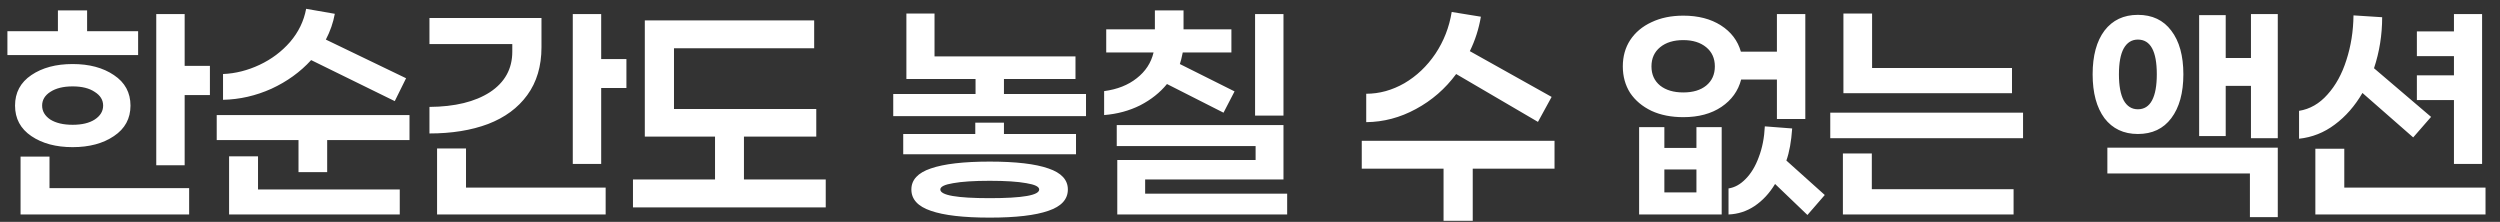 <svg width="169" height="15" viewBox="0 0 169 15" fill="none" xmlns="http://www.w3.org/2000/svg">
<rect x="0" y="0" width="169" height="15" fill="#333333" stroke="none"/>
<path d="M0.501 3.724V2.107H3.915V0.702H5.888V2.107H9.337V3.724H0.501ZM14.19 6.427H12.483V11.173H10.563V0.951H12.483V4.453H14.19V6.427ZM4.91 9.947C3.784 9.947 2.854 9.698 2.119 9.2C1.384 8.702 1.017 8.015 1.017 7.138C1.017 6.261 1.384 5.573 2.119 5.076C2.854 4.578 3.784 4.329 4.91 4.329C6.036 4.329 6.966 4.578 7.701 5.076C8.448 5.573 8.821 6.261 8.821 7.138C8.821 8.015 8.448 8.702 7.701 9.2C6.966 9.698 6.036 9.947 4.91 9.947ZM4.91 5.84C4.282 5.84 3.778 5.964 3.399 6.213C3.032 6.45 2.848 6.759 2.848 7.138C2.848 7.517 3.032 7.831 3.399 8.08C3.778 8.317 4.282 8.436 4.91 8.436C5.538 8.436 6.036 8.317 6.404 8.08C6.783 7.831 6.972 7.517 6.972 7.138C6.972 6.759 6.783 6.45 6.404 6.213C6.036 5.964 5.538 5.84 4.91 5.84ZM12.786 12.72V14.498H1.39V10.587H3.346V12.72H12.786ZM21.033 4.062C20.298 4.868 19.403 5.514 18.348 6C17.294 6.474 16.203 6.723 15.077 6.747V5.004C15.919 4.969 16.742 4.761 17.548 4.382C18.354 4.003 19.042 3.487 19.61 2.836C20.179 2.172 20.541 1.425 20.695 0.596L22.633 0.933C22.526 1.526 22.325 2.107 22.028 2.676L27.451 5.289L26.686 6.836L21.033 4.062ZM27.682 9.467H22.117V11.636H20.179V9.467H14.65V7.778H27.682V9.467ZM27.024 12.809V14.498H15.486V10.569H17.442V12.809H27.024ZM42.346 5.947H40.64V11.084H38.72V0.951H40.64V3.991H42.346V5.947ZM36.604 3.191C36.604 4.471 36.284 5.55 35.644 6.427C35.016 7.292 34.133 7.944 32.995 8.382C31.858 8.809 30.536 9.022 29.031 9.022V7.227C30.749 7.215 32.112 6.883 33.12 6.231C34.127 5.567 34.631 4.655 34.631 3.493V2.978H29.031V1.218H36.604V3.191ZM40.942 12.684V14.498H29.546V10.036H31.502V12.684H40.942ZM55.82 14.018H42.789V12.133H48.336V9.236H43.589V1.378H55.038V3.262H45.562V7.369H55.18V9.236H50.291V12.133H55.82V14.018ZM73.414 7.849H60.383V6.356H65.947V5.342H61.272V0.916H63.174V3.813H72.703V5.342H67.867V6.356H73.414V7.849ZM72.738 9.058V10.427H61.058V9.058H65.929V8.293H67.867V9.058H72.738ZM66.907 10.924C68.673 10.924 69.995 11.079 70.872 11.387C71.749 11.683 72.187 12.157 72.187 12.809C72.187 13.473 71.749 13.953 70.872 14.249C69.995 14.557 68.673 14.711 66.907 14.711C65.129 14.711 63.802 14.557 62.925 14.249C62.048 13.953 61.609 13.473 61.609 12.809C61.609 12.157 62.048 11.683 62.925 11.387C63.814 11.079 65.141 10.924 66.907 10.924ZM66.907 13.396C69.135 13.396 70.249 13.2 70.249 12.809C70.249 12.619 69.959 12.477 69.378 12.382C68.798 12.276 67.974 12.222 66.907 12.222C65.841 12.222 65.017 12.276 64.436 12.382C63.855 12.477 63.565 12.619 63.565 12.809C63.565 13.2 64.679 13.396 66.907 13.396ZM78.888 5.68C78.413 6.261 77.809 6.741 77.074 7.12C76.339 7.487 75.528 7.707 74.639 7.778V6.16C75.528 6.041 76.262 5.751 76.843 5.289C77.436 4.827 77.815 4.246 77.981 3.547H74.781V1.982H78.07V0.702H80.007V1.982H83.243V3.547H79.954C79.883 3.902 79.818 4.163 79.759 4.329L83.456 6.178L82.71 7.618L78.888 5.68ZM84.843 7.813V0.951H86.763V7.813H84.843ZM87.012 14.498H75.528V10.818H84.879V9.876H75.492V8.453H86.763V12.133H77.412V13.093H87.012V14.498ZM98.437 5.004C97.702 6 96.795 6.788 95.717 7.369C94.65 7.95 93.53 8.246 92.357 8.258V6.338C93.246 6.338 94.105 6.101 94.935 5.627C95.764 5.141 96.463 4.477 97.032 3.636C97.601 2.782 97.969 1.84 98.135 0.809L100.108 1.129C99.966 1.959 99.717 2.735 99.361 3.458L104.89 6.551L103.966 8.24L98.437 5.004ZM99.557 11.404V14.924H97.584V11.404H92.055V9.52H105.086V11.404H99.557ZM117.702 5.378C117.5 6.148 117.056 6.764 116.368 7.227C115.681 7.689 114.822 7.92 113.791 7.92C112.973 7.92 112.256 7.778 111.639 7.493C111.023 7.197 110.543 6.794 110.199 6.284C109.868 5.763 109.702 5.164 109.702 4.489C109.702 3.813 109.868 3.221 110.199 2.711C110.543 2.19 111.023 1.787 111.639 1.502C112.256 1.206 112.973 1.058 113.791 1.058C114.798 1.058 115.645 1.277 116.333 1.716C117.02 2.154 117.471 2.747 117.684 3.493H120.119V0.951H122.039V8.044H120.119V5.378H117.702ZM111.639 4.489C111.639 5.034 111.835 5.467 112.226 5.787C112.617 6.095 113.139 6.249 113.791 6.249C114.442 6.249 114.958 6.095 115.337 5.787C115.728 5.467 115.924 5.034 115.924 4.489C115.924 3.944 115.728 3.511 115.337 3.191C114.946 2.871 114.431 2.711 113.791 2.711C113.139 2.711 112.617 2.871 112.226 3.191C111.835 3.511 111.639 3.944 111.639 4.489ZM119.995 12.436C119.616 13.064 119.154 13.562 118.608 13.929C118.075 14.284 117.488 14.474 116.848 14.498V12.738C117.263 12.678 117.648 12.465 118.004 12.098C118.371 11.73 118.668 11.239 118.893 10.622C119.13 10.006 119.266 9.313 119.302 8.542L121.151 8.684C121.091 9.561 120.961 10.284 120.759 10.853L123.355 13.182L122.182 14.533L119.995 12.436ZM116.386 8.596V14.498H110.804V8.596H112.511V10H114.679V8.596H116.386ZM114.679 11.458H112.511V13.004H114.679V11.458ZM136.011 4.596V6.302H124.615V0.916H126.553V4.596H136.011ZM123.726 9.342V7.618H136.758V9.342H123.726ZM136.118 12.791V14.498H124.58V10.373H126.535V12.791H136.118ZM153.978 9.342H152.165V5.804H150.458V9.2H148.662V1.022H150.458V3.92H152.165V0.951H153.978V9.342ZM144.52 9.058C143.56 9.058 142.808 8.702 142.262 7.991C141.729 7.268 141.462 6.279 141.462 5.022C141.462 3.766 141.729 2.782 142.262 2.071C142.808 1.36 143.56 1.004 144.52 1.004C145.492 1.004 146.245 1.36 146.778 2.071C147.323 2.782 147.596 3.766 147.596 5.022C147.596 6.279 147.323 7.268 146.778 7.991C146.245 8.702 145.492 9.058 144.52 9.058ZM144.52 2.676C144.105 2.676 143.785 2.877 143.56 3.28C143.347 3.671 143.24 4.252 143.24 5.022C143.24 5.793 143.347 6.379 143.56 6.782C143.785 7.185 144.105 7.387 144.52 7.387C144.947 7.387 145.267 7.185 145.48 6.782C145.694 6.379 145.8 5.793 145.8 5.022C145.8 3.458 145.374 2.676 144.52 2.676ZM153.978 9.982V14.676H152.094V11.724H142.458V9.982H153.978ZM163.381 6.764V5.093H165.887V3.796H163.381V2.124H165.887V0.951H167.789V11.084H165.887V6.764H163.381ZM159.701 6.284C159.191 7.161 158.569 7.873 157.834 8.418C157.111 8.963 156.305 9.283 155.416 9.378V7.493C156.151 7.375 156.791 7.007 157.336 6.391C157.893 5.775 158.32 4.999 158.616 4.062C158.924 3.114 159.084 2.107 159.096 1.04L161.034 1.164C161.034 2.361 160.85 3.511 160.483 4.613L164.341 7.902L163.132 9.289L159.701 6.284ZM168.021 14.498H156.518V10.053H158.474V12.684H168.021V14.498Z" fill="white"/>
</svg>
